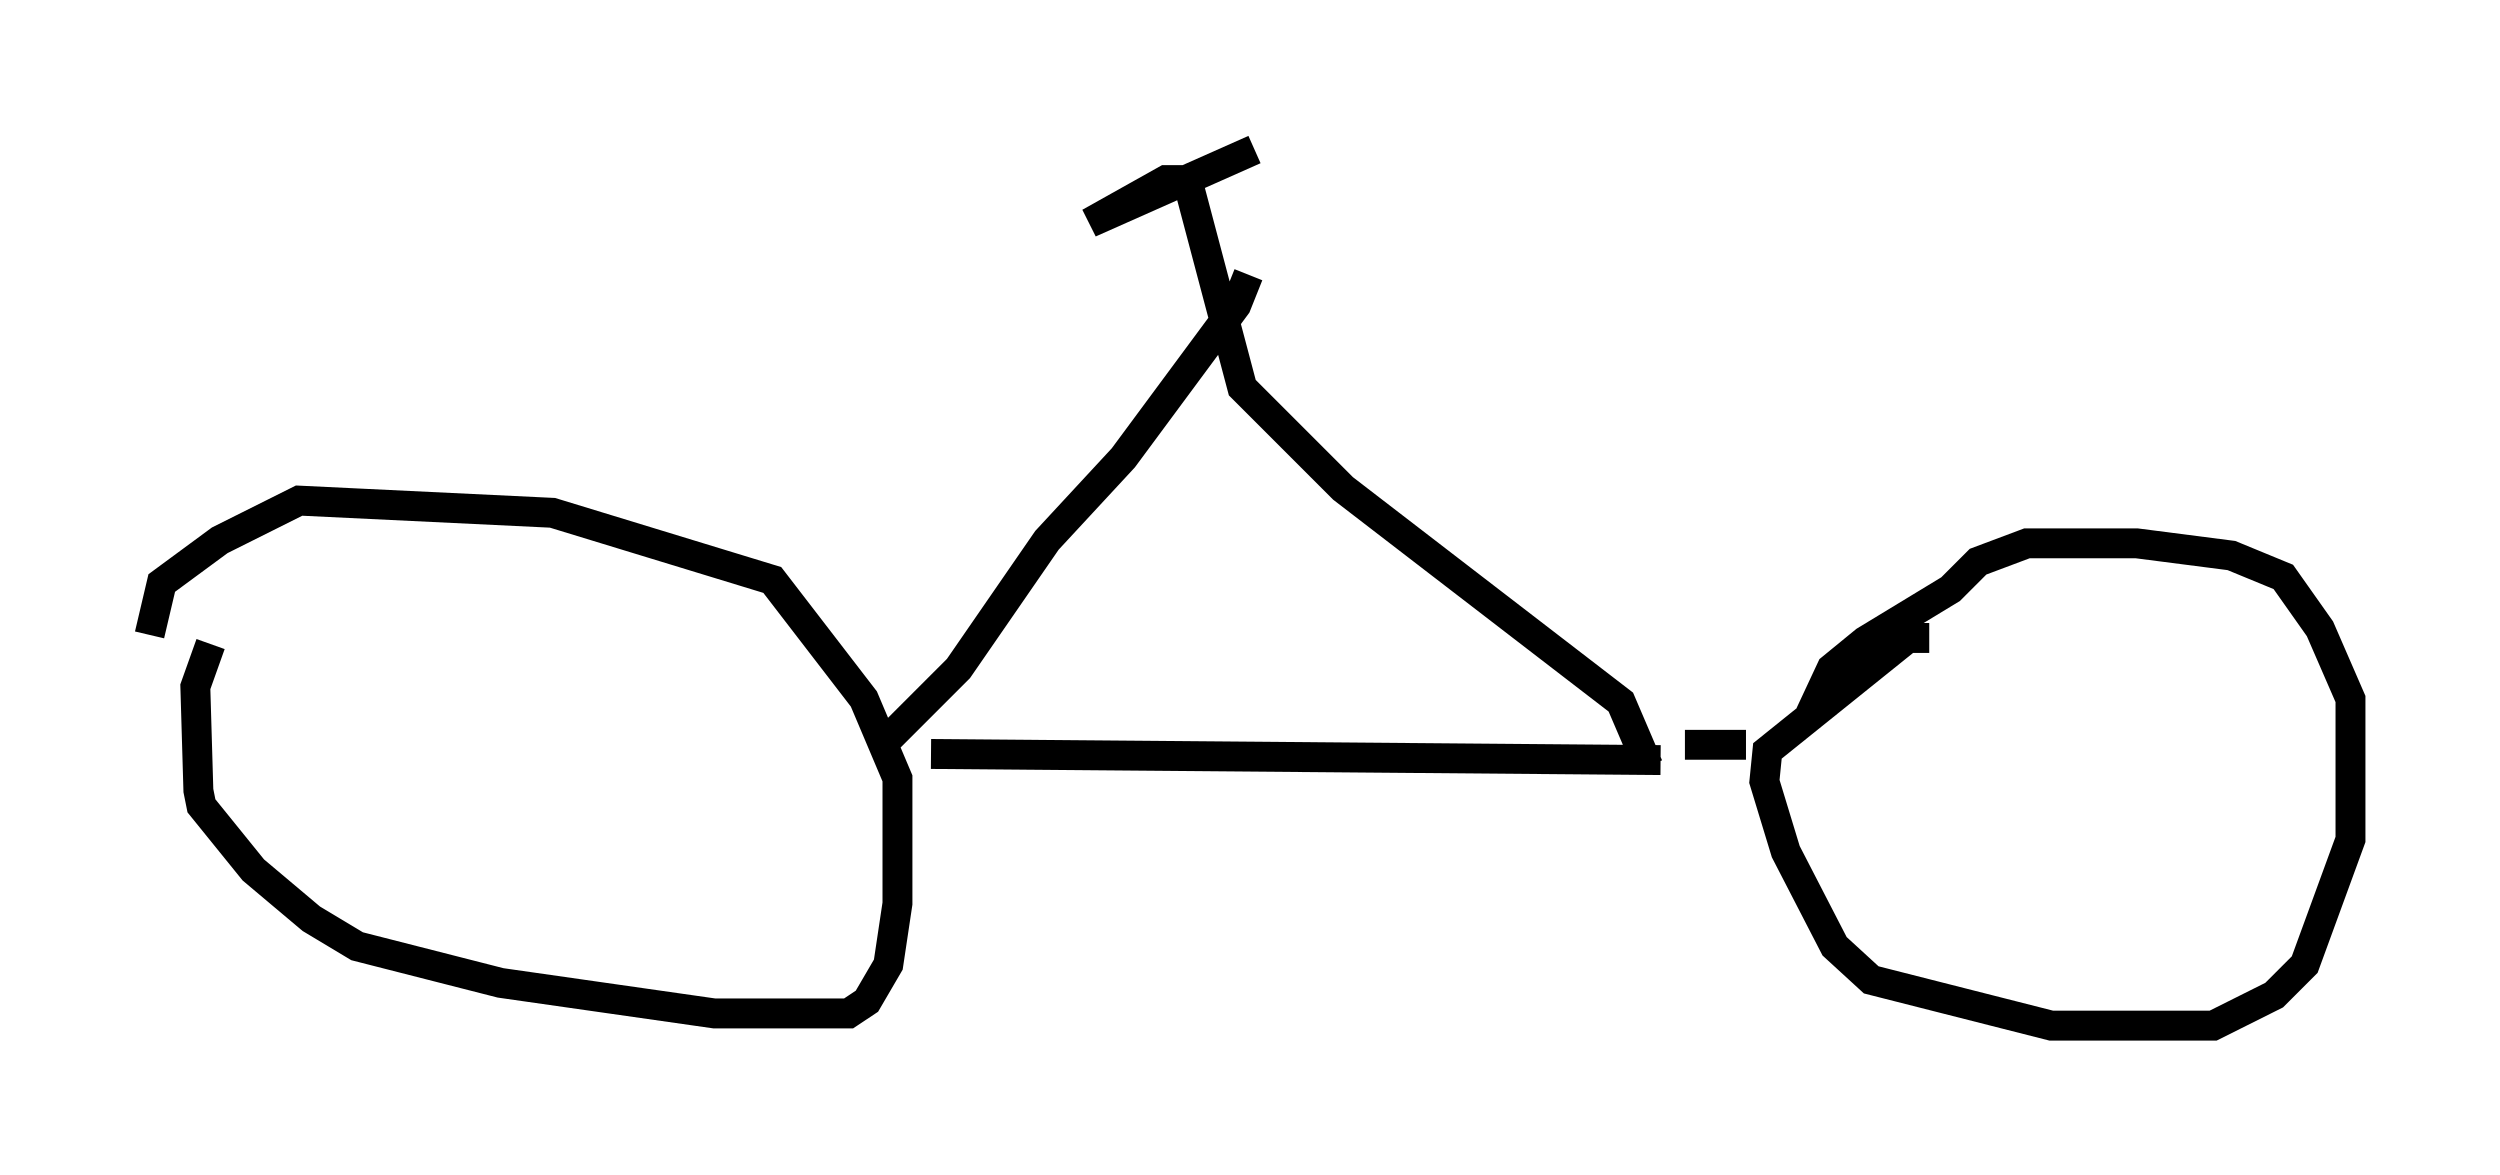 <?xml version="1.0" encoding="utf-8" ?>
<svg baseProfile="full" height="39.298" version="1.1" width="83.603" xmlns="http://www.w3.org/2000/svg" xmlns:ev="http://www.w3.org/2001/xml-events" xmlns:xlink="http://www.w3.org/1999/xlink"><defs /><rect fill="white" height="39.298" width="83.603" x="0" y="0" /><path d="M8.369, 19.496 m-1.327, 2.042 l-0.51, 1.429 0.102, 3.471 l0.102, 0.51 1.735, 2.144 l1.94, 1.633 1.531, 0.919 l4.798, 1.225 7.146, 1.021 l4.492, 0.0 0.613, -0.408 l0.715, -1.225 0.306, -2.042 l0.0, -4.185 -1.123, -2.654 l-3.063, -3.981 -7.35, -2.246 l-8.473, -0.408 -2.654, 1.327 l-1.94, 1.429 -0.408, 1.735 m59.515, 0.102 l-0.715, 0.0 -4.696, 3.777 l-0.102, 1.021 0.715, 2.348 l1.633, 3.165 1.225, 1.123 l6.023, 1.531 5.41, 0.0 l2.042, -1.021 1.021, -1.021 l1.531, -4.185 0.0, -4.696 l-1.021, -2.348 -1.225, -1.735 l-1.735, -0.715 -3.165, -0.408 l-3.675, 0.0 -1.633, 0.613 l-0.919, 0.919 -2.858, 1.735 l-1.123, 0.919 -0.715, 1.531 m-29.4, 1.327 l24.398, 0.204 m-26.032, -0.51 l2.552, -2.552 2.96, -4.288 l2.552, -2.756 3.777, -5.104 l0.408, -1.021 m13.373, 16.436 l-0.919, -2.144 -9.29, -7.146 l-3.369, -3.369 -1.838, -6.942 l-0.715, 0.0 -2.552, 1.429 l5.513, -2.45 m14.394, 19.906 l2.042, 0.0 " fill="none" stroke="black" stroke-width="1" /></svg>